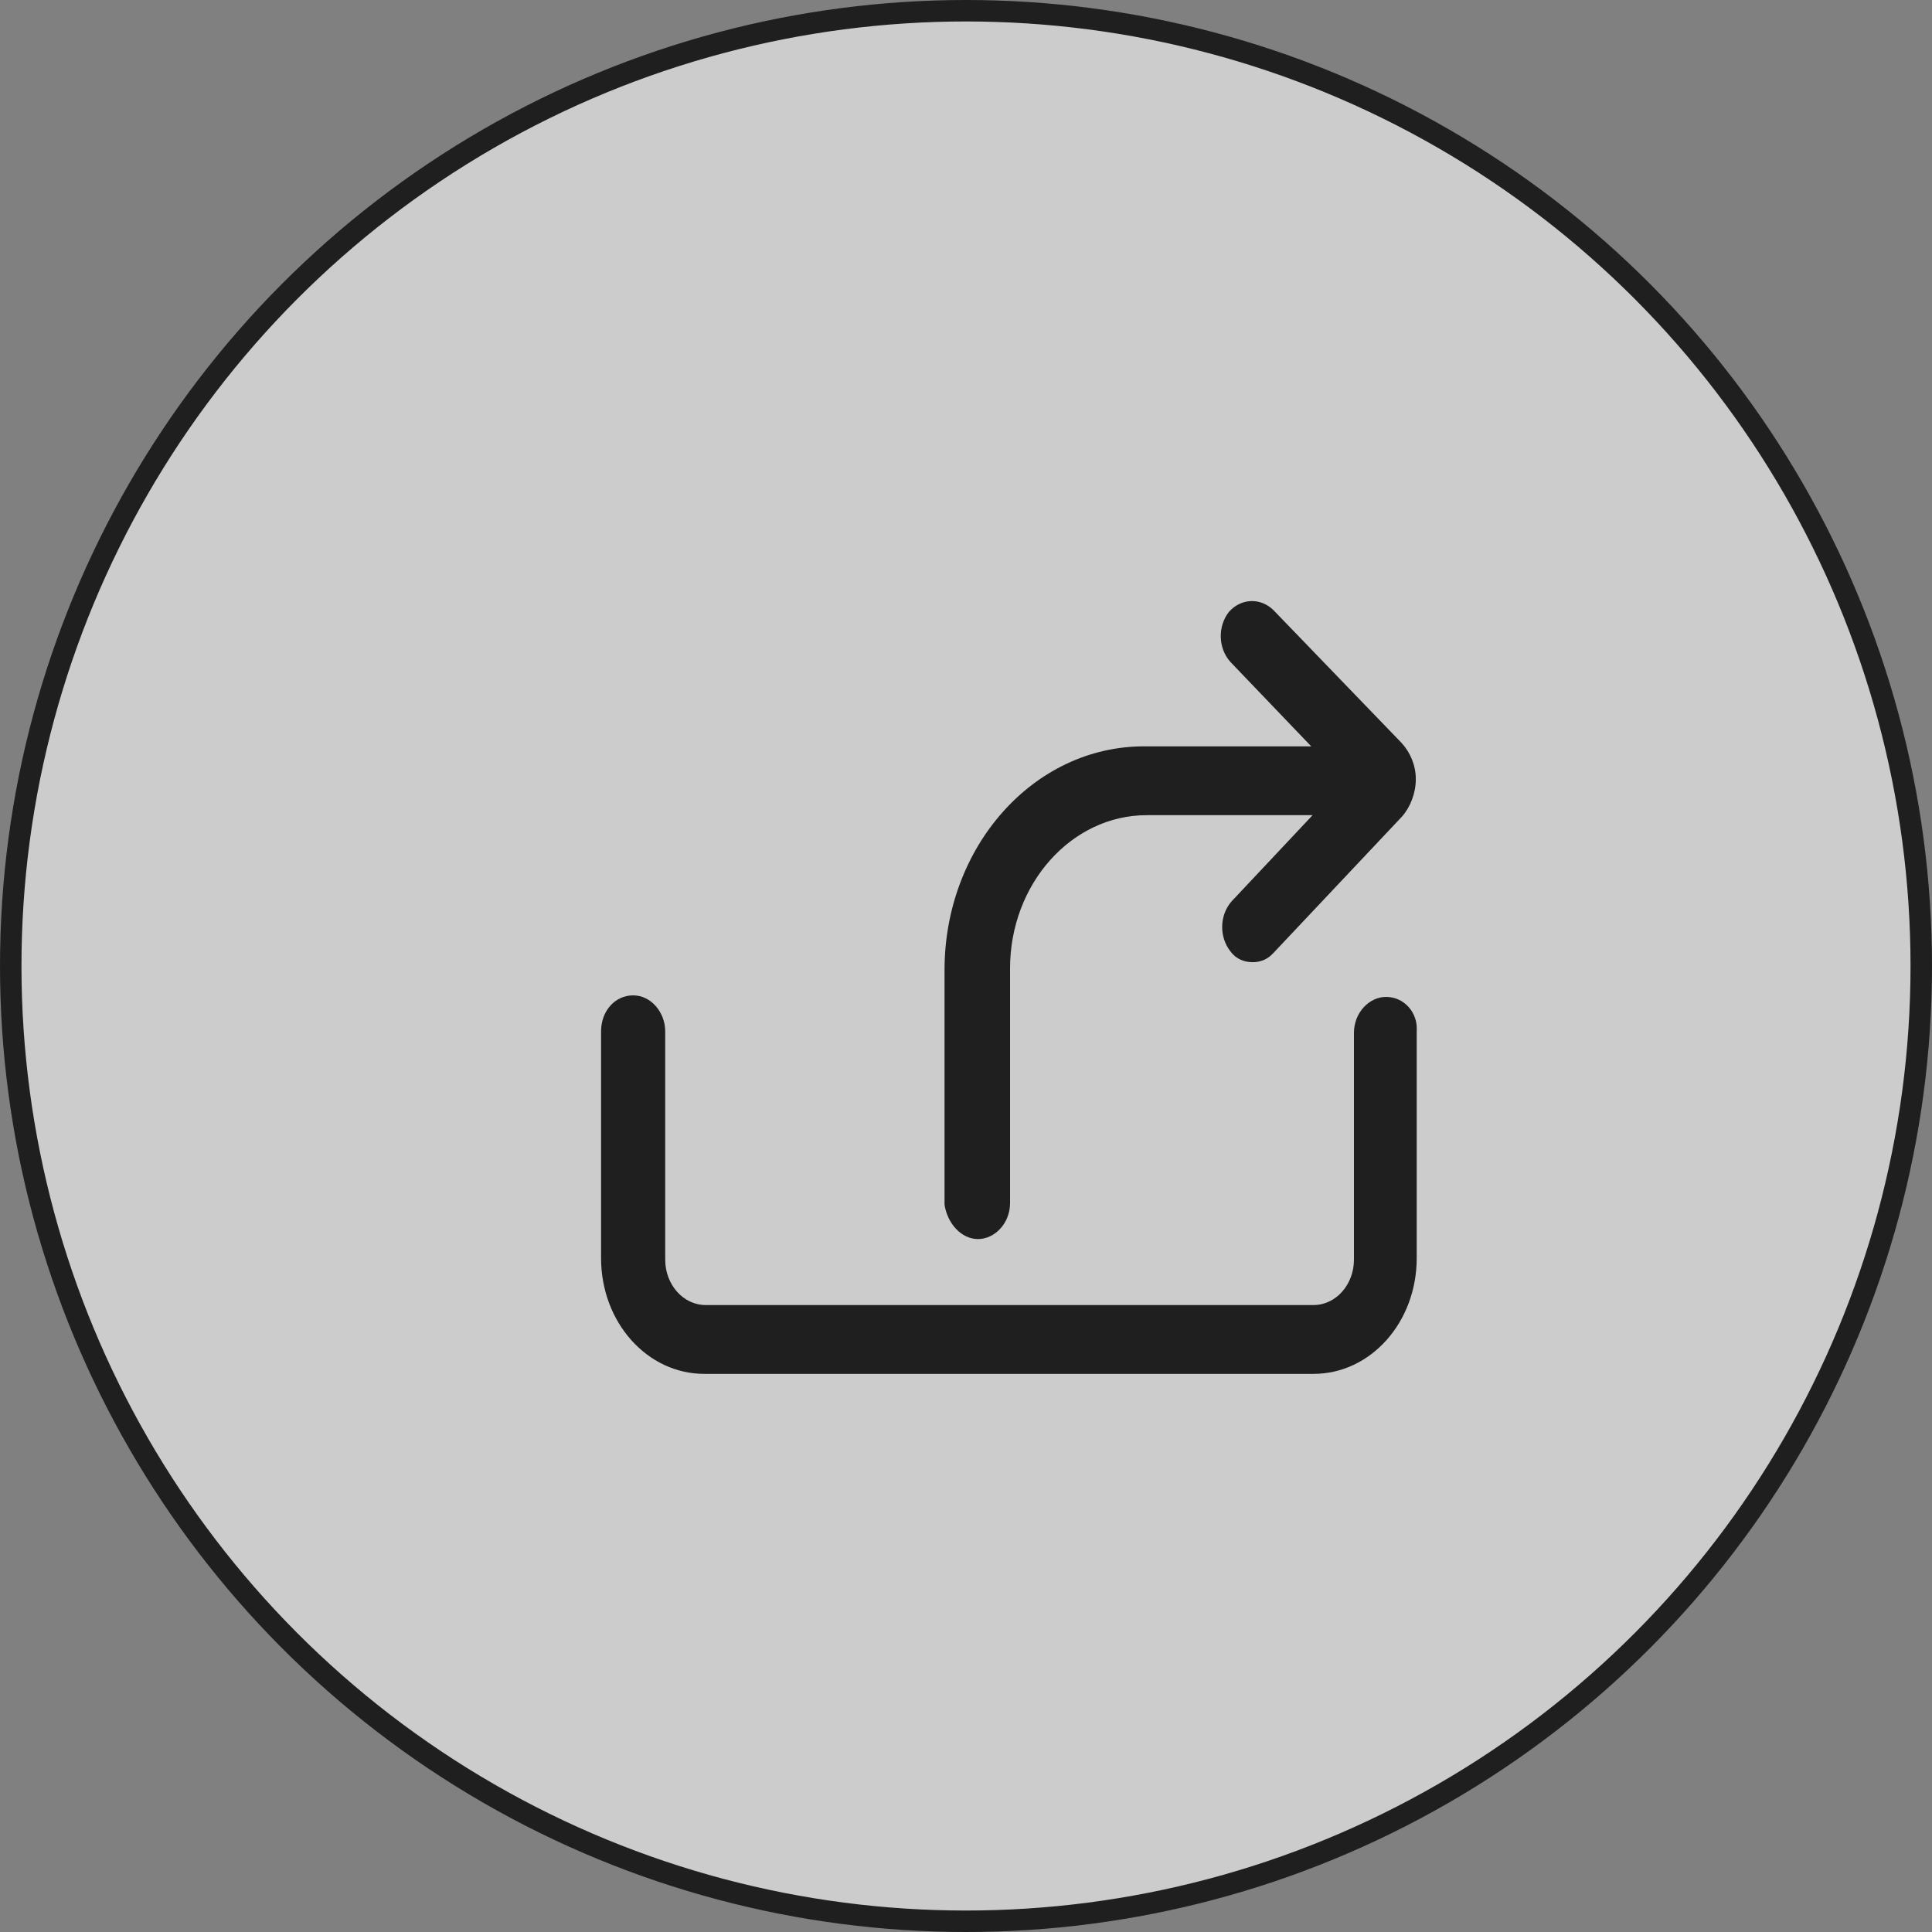 <svg width="45" height="45" viewBox="0 0 45 45" fill="none" xmlns="http://www.w3.org/2000/svg">
<rect x="0" y="0" width="45" height="45" fill="#808080" stroke="none"/>
<circle cx="22.5" cy="22.5" r="22.25" fill="white" fill-opacity="0.6" stroke="#1F1F1F" stroke-width="0.5"/>
<path d="M22.779 28.86C23.169 28.86 23.526 28.495 23.526 28.022V22.557C23.526 20.59 24.955 18.987 26.709 18.987H30.573L28.69 20.99C28.398 21.318 28.398 21.828 28.657 22.156C28.787 22.338 28.982 22.411 29.177 22.411C29.372 22.411 29.534 22.338 29.664 22.193L32.652 19.023C32.847 18.805 32.977 18.477 32.977 18.149C32.977 17.821 32.847 17.529 32.652 17.311L29.664 14.214C29.372 13.923 28.917 13.923 28.625 14.251C28.365 14.579 28.365 15.089 28.657 15.416L30.541 17.384H26.644C24.078 17.384 22 19.715 22 22.593V28.058C22.065 28.495 22.39 28.86 22.779 28.86Z" fill="#1F1F1F"/>
<path d="M32.283 23.22C31.894 23.22 31.536 23.584 31.536 24.058V29.34C31.536 29.923 31.114 30.397 30.595 30.397H16.436C15.916 30.397 15.494 29.923 15.494 29.34V24.022C15.494 23.584 15.169 23.184 14.747 23.184C14.325 23.184 14 23.548 14 24.022V29.304C14 30.798 15.072 32 16.403 32H30.595C31.926 32 32.998 30.798 32.998 29.304V24.022C33.03 23.584 32.706 23.22 32.283 23.22Z" fill="#1F1F1F"/>
</svg>

